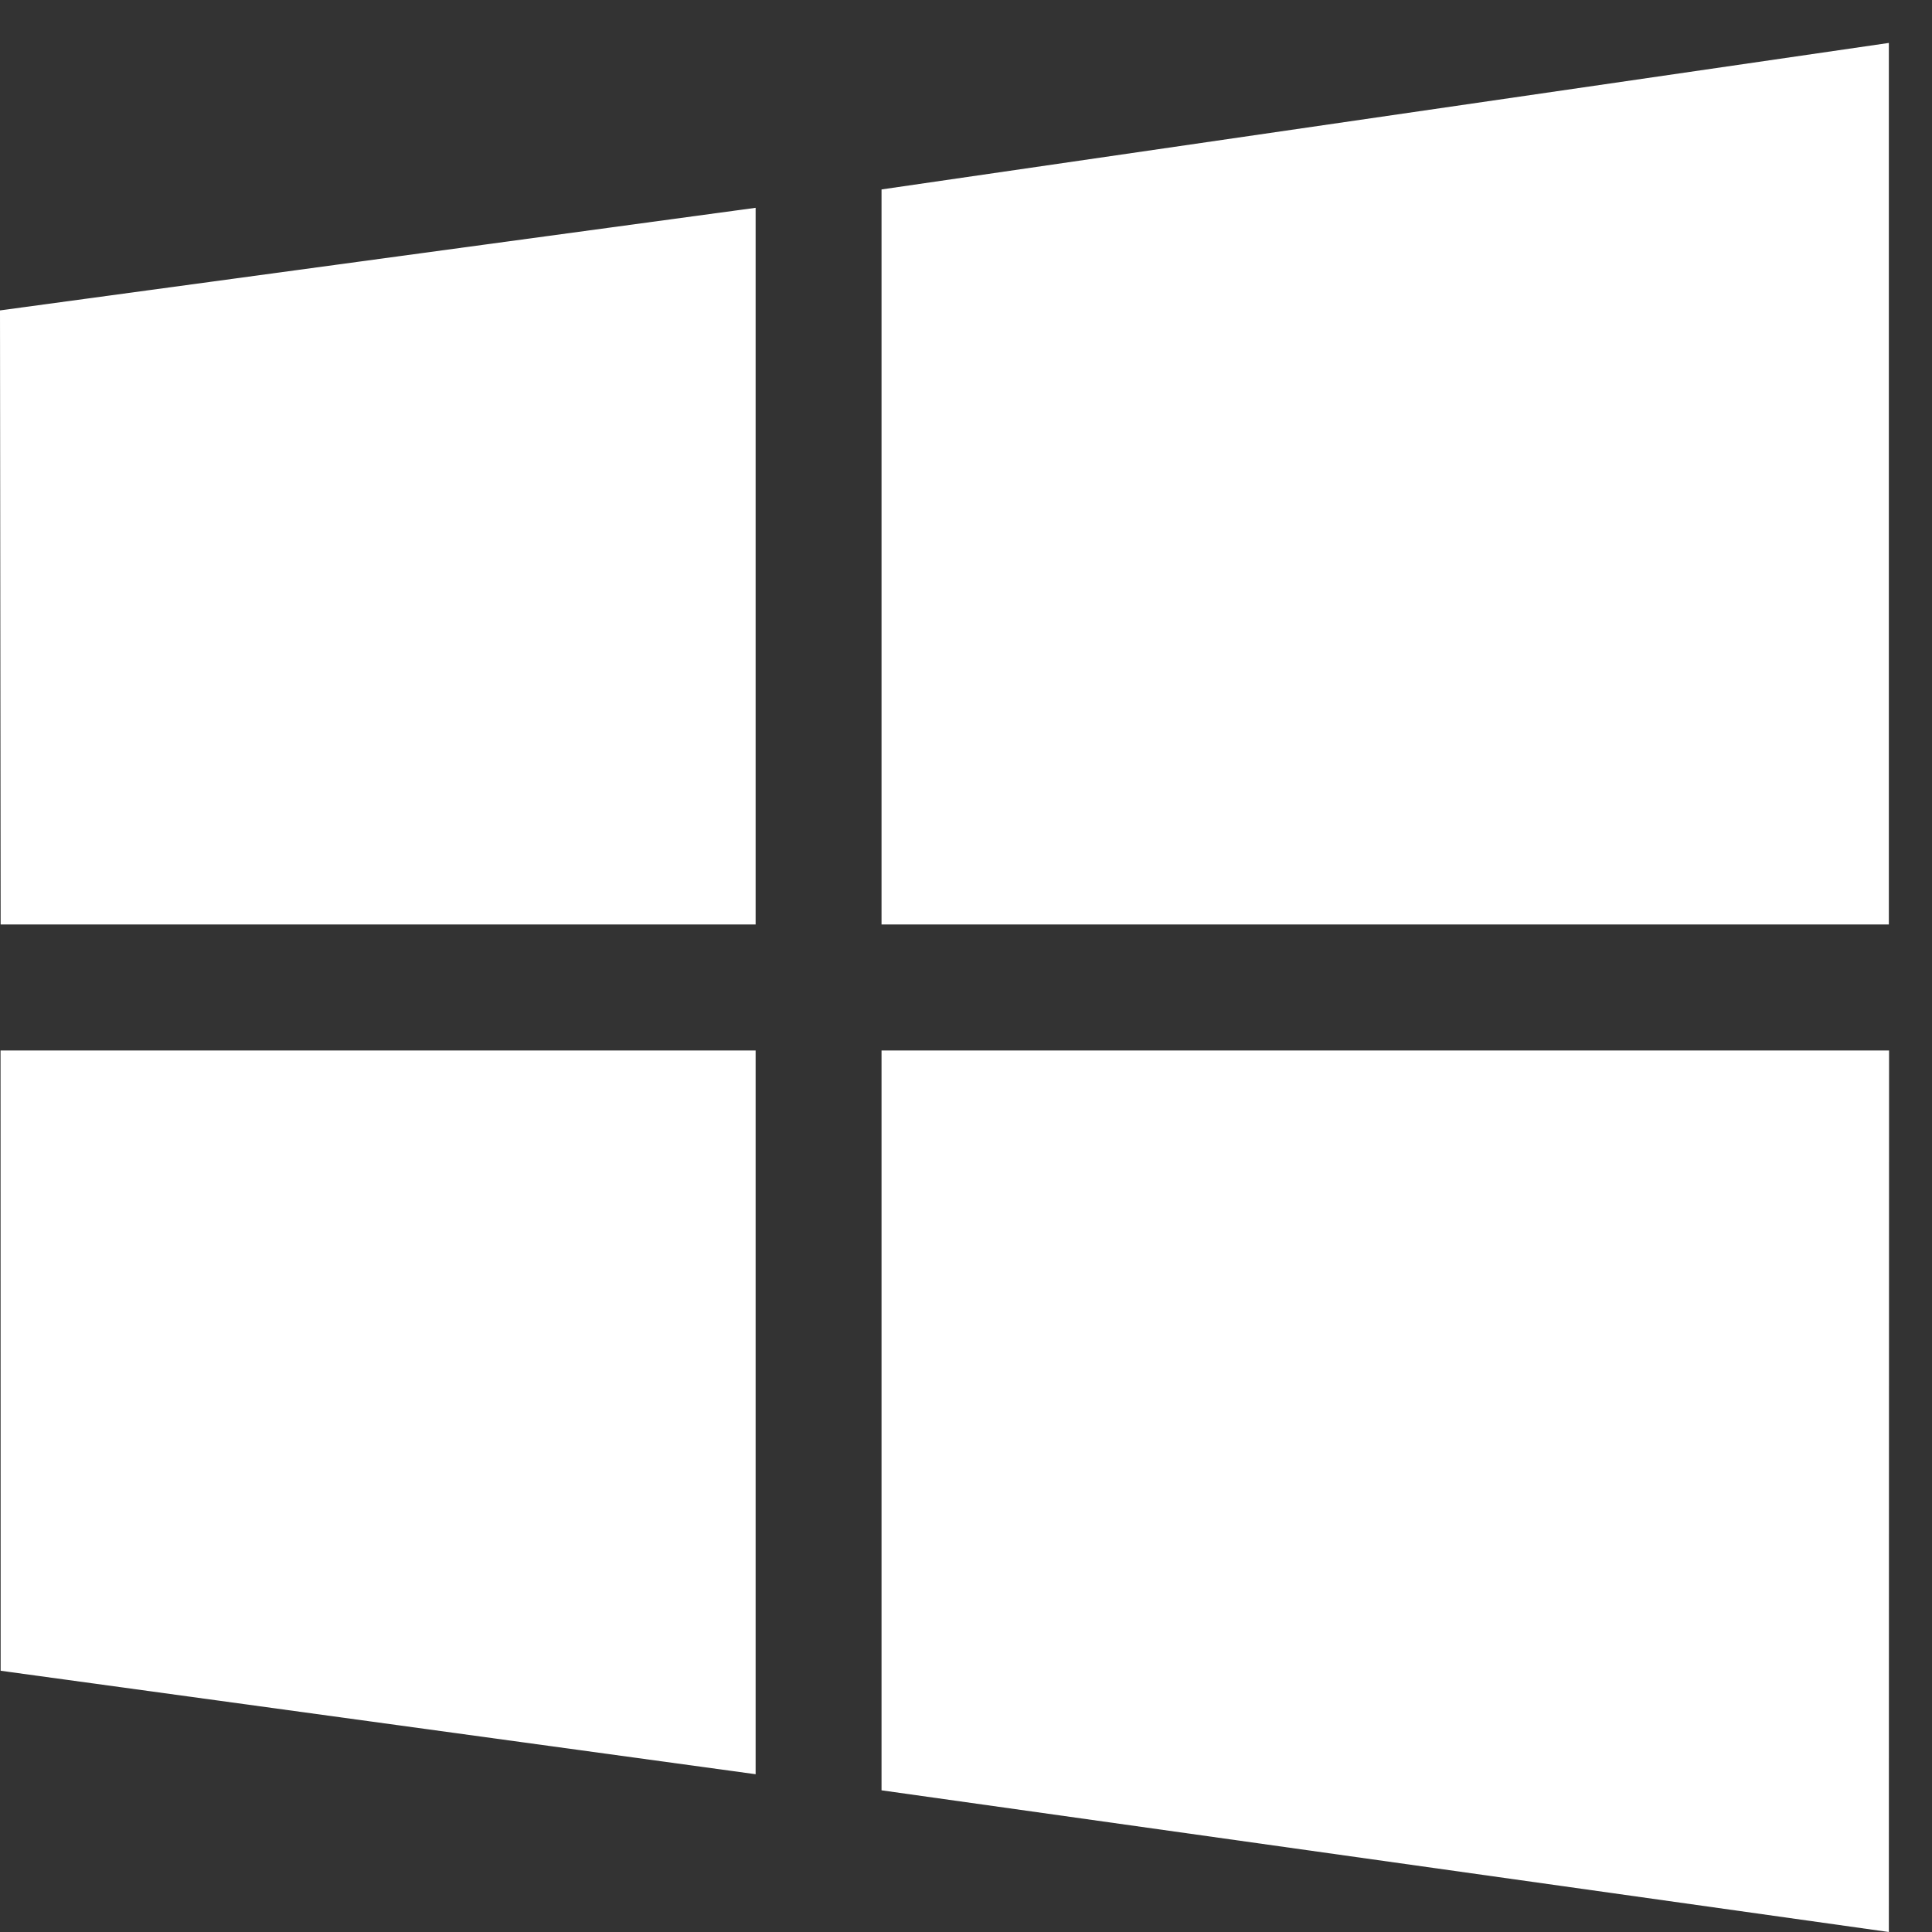 <svg width="18" height="18" viewBox="0 0 18 18" fill="none" xmlns="http://www.w3.org/2000/svg">
<rect x="0" y="0" width="18" height="18" fill="#333333" stroke="none"/>
<path fill-rule="evenodd" clip-rule="evenodd" d="M17.598 0.4L8.213 1.765V8.613H17.598V0.4ZM0 2.892L0.006 8.613H7.04V1.936L0 2.892ZM17.6 9.787L17.598 18L8.213 16.68V9.787H17.6ZM0.006 15.566L7.04 16.53V9.787H0.005L0.006 15.566Z" fill="white"/>
</svg>
